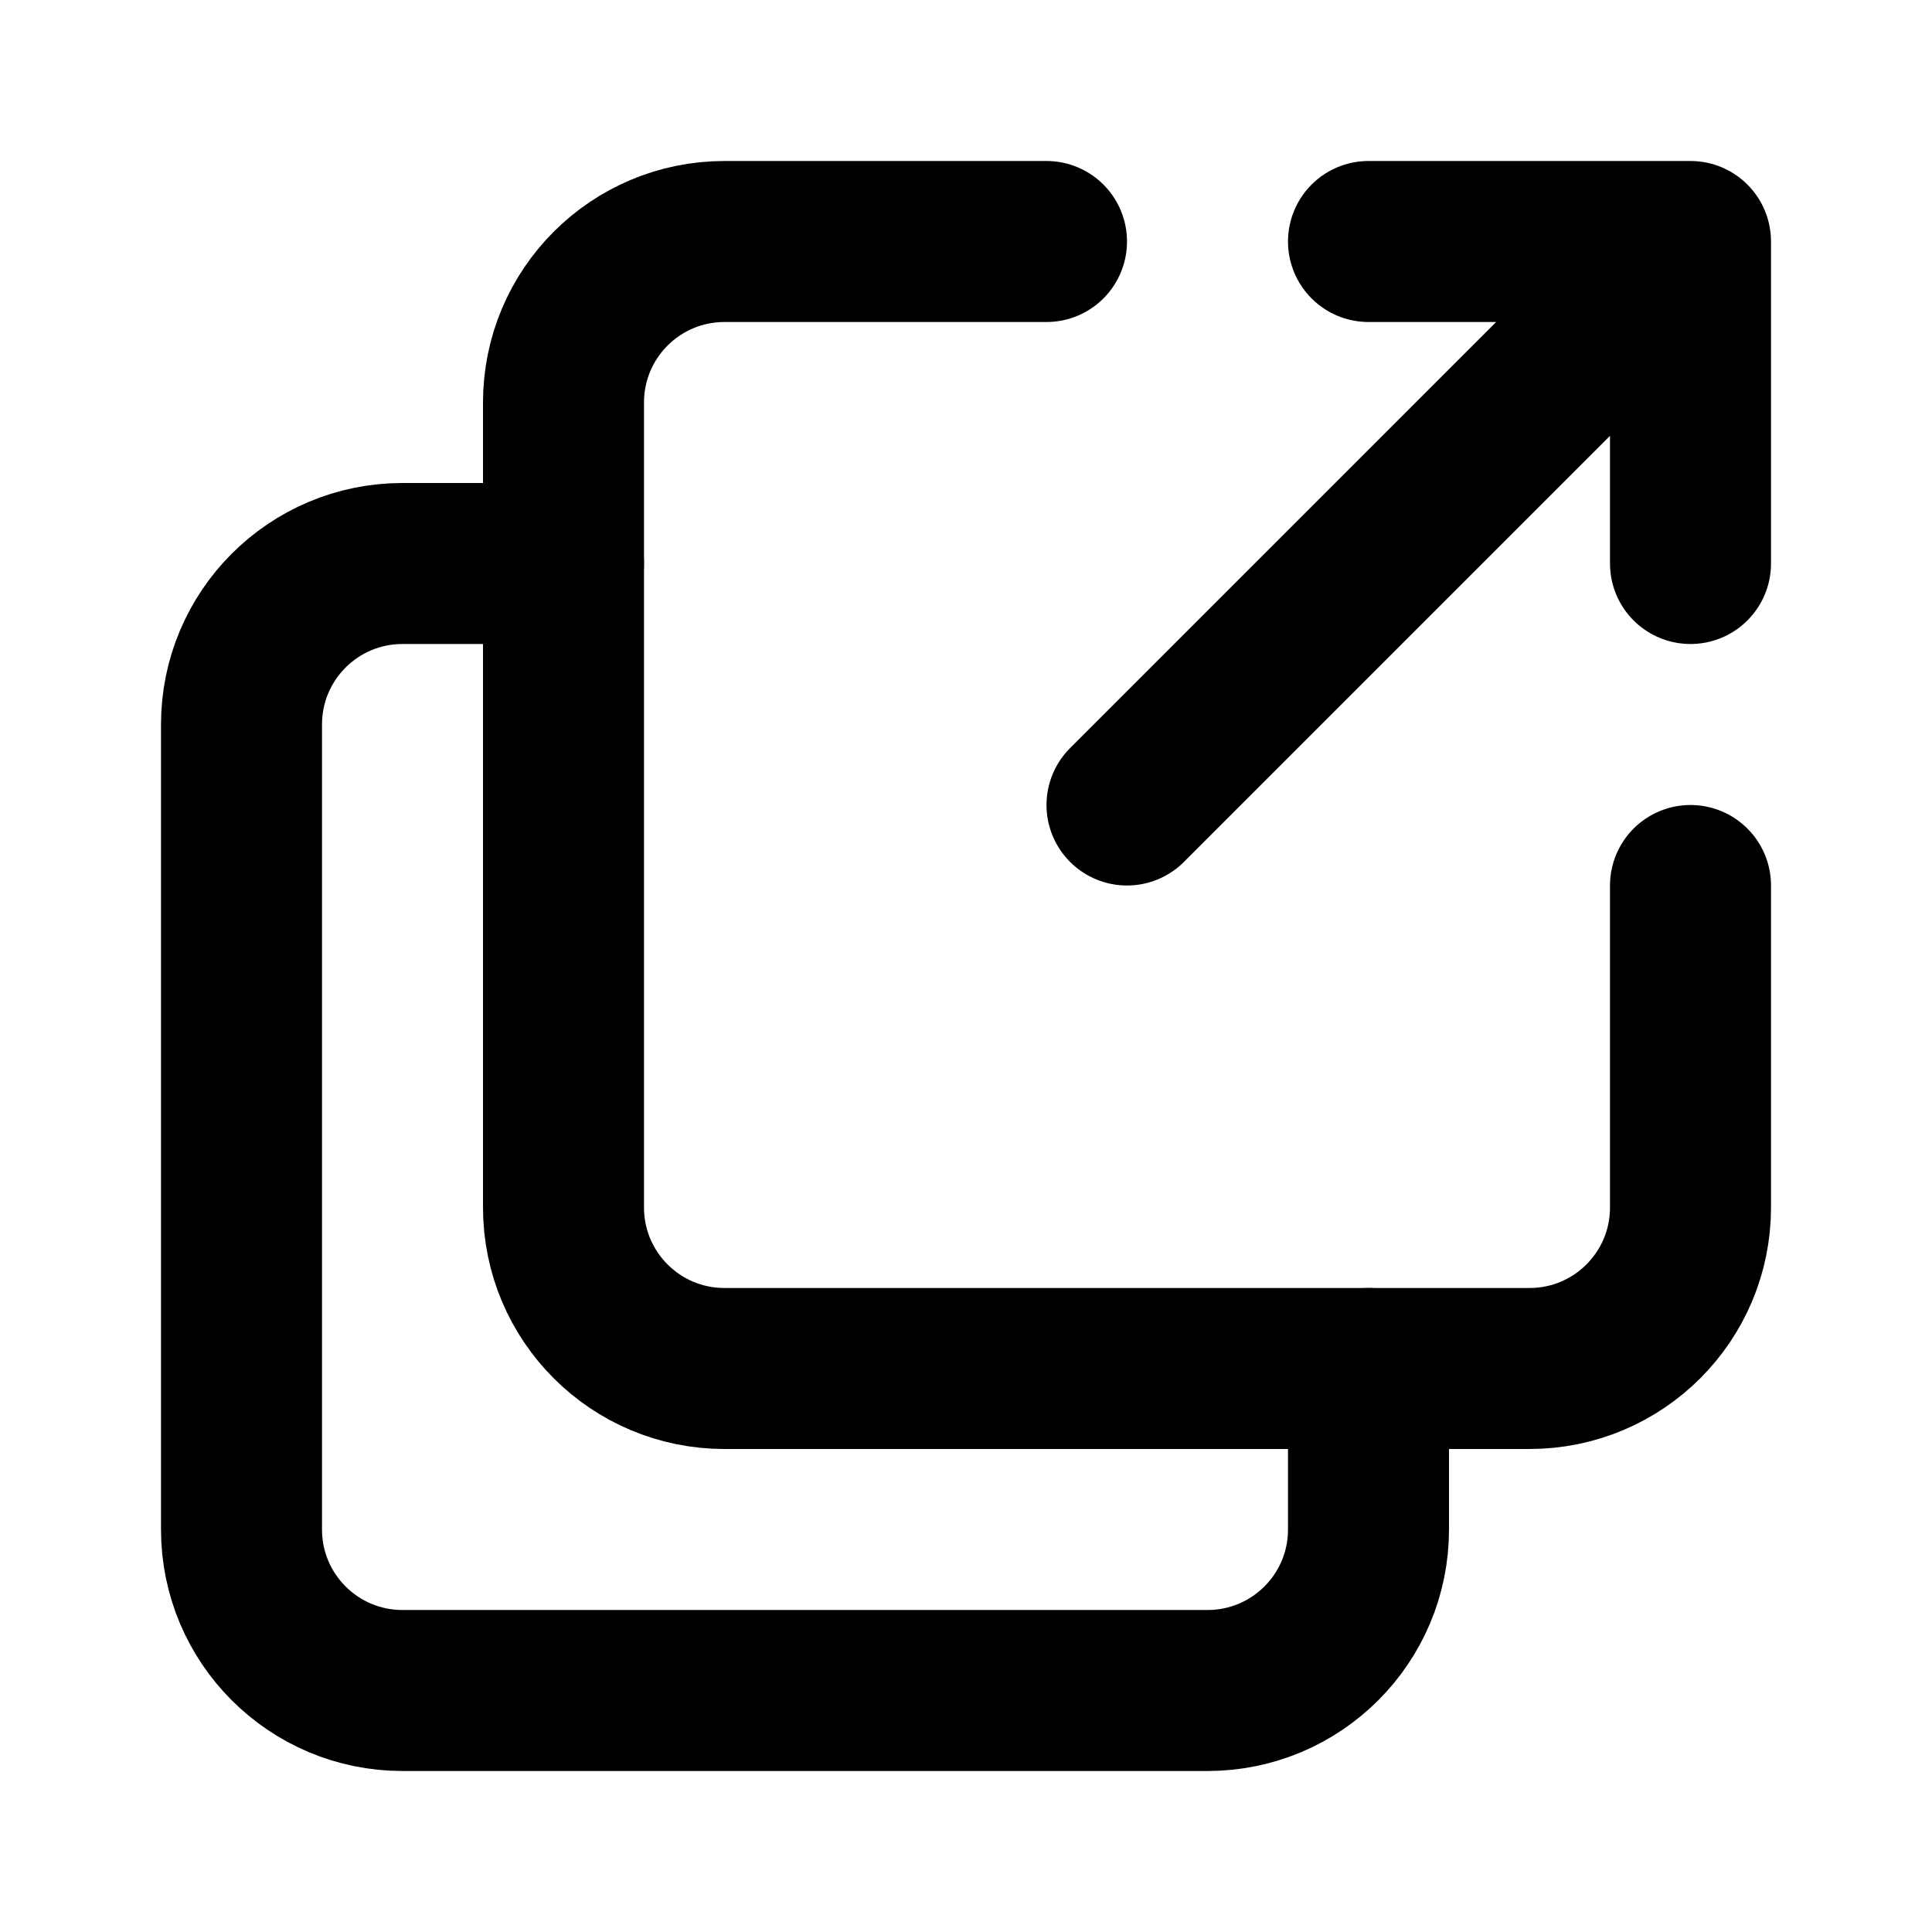 <svg width="24" height="24" viewBox="0 0 24 24" fill="none" xmlns="http://www.w3.org/2000/svg">
<path d="M21 3L14 10M21 3H17M21 3V7M13 3H9C7.895 3 7 3.895 7 5V15C7 16.105 7.895 17 9 17H19C20.105 17 21 16.105 21 15V11" stroke="black" stroke-width="2" stroke-linecap="round" stroke-linejoin="round"/>
<path d="M7 7H5C3.895 7 3 7.895 3 9V19C3 20.105 3.895 21 5 21H15C16.105 21 17 20.105 17 19V17" stroke="black" stroke-width="2" stroke-linecap="round" stroke-linejoin="round"/>
</svg>
